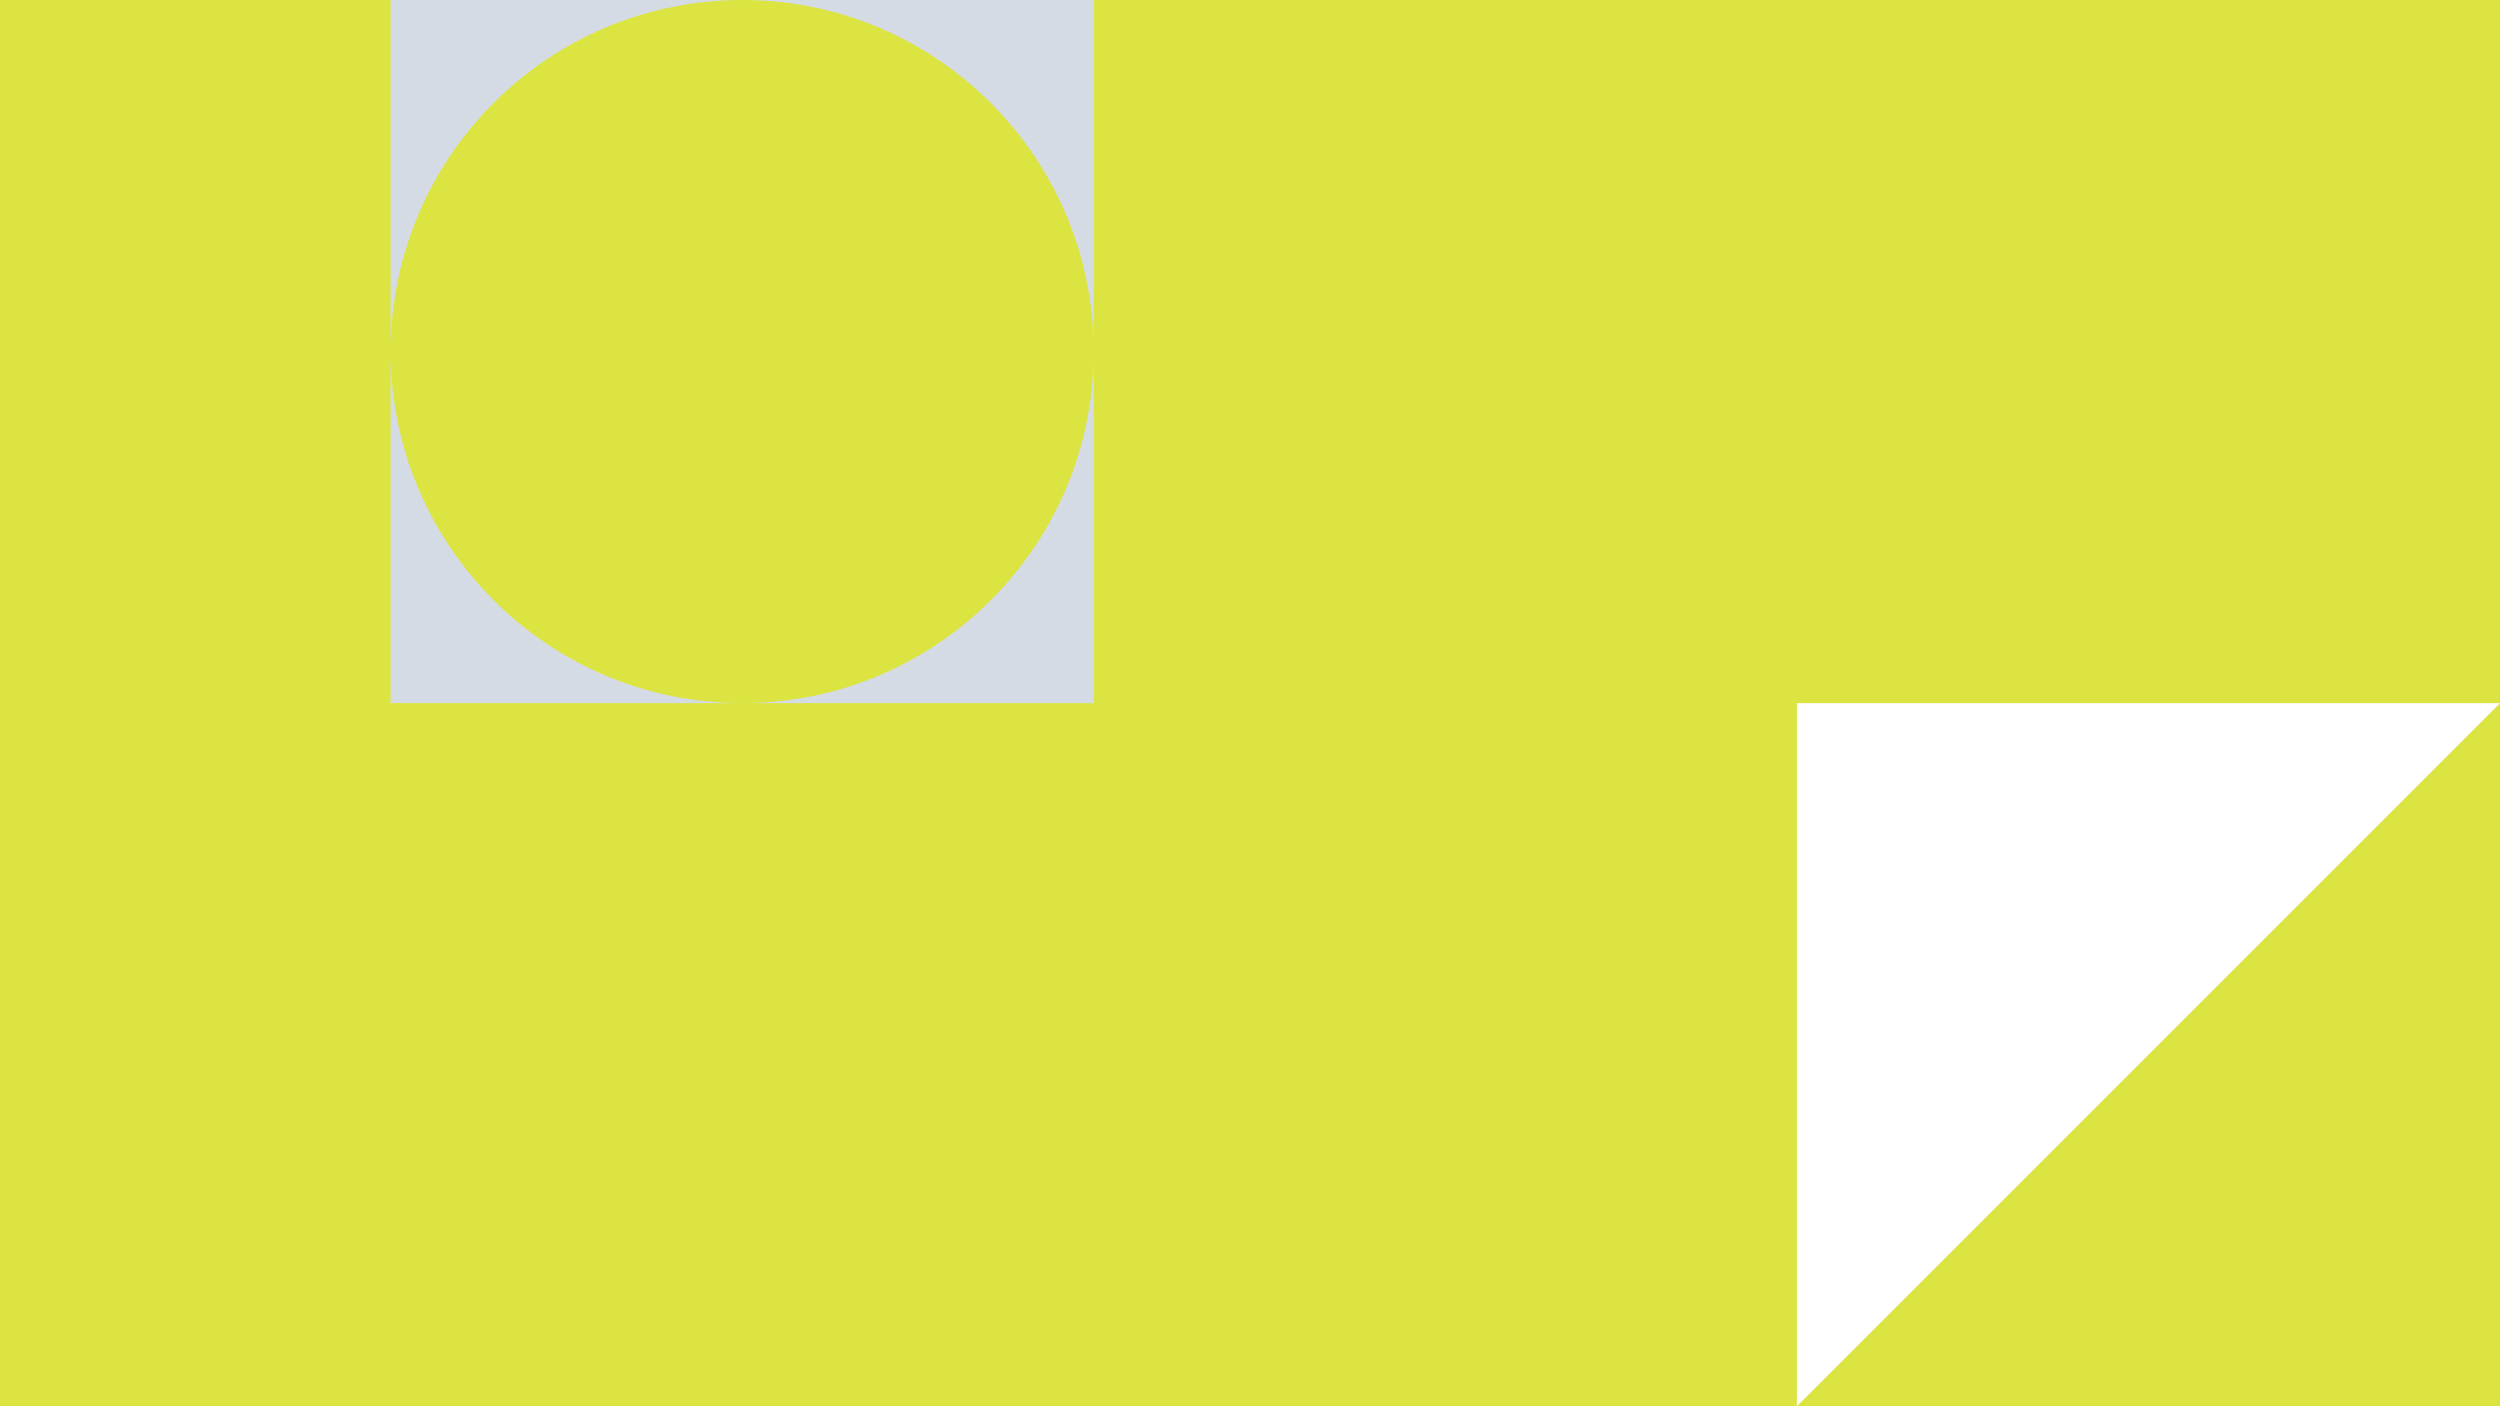 <svg id="Layer_1" data-name="Layer 1" xmlns="http://www.w3.org/2000/svg" viewBox="0 0 1920 1080"><defs><style>.cls-1{fill:#dce442;}.cls-2{fill:#fff;}.cls-3{fill:#d4dbe4;}</style></defs><title>bg-help</title><rect id="_Rectangle_" data-name="&lt;Rectangle&gt;" class="cls-1" width="1920" height="1080"/><polygon id="_Path_" data-name="&lt;Path&gt;" class="cls-2" points="1920 540 1380 540 1380 1080 1920 540"/><g id="_Group_" data-name="&lt;Group&gt;"><path id="_Path_2" data-name="&lt;Path&gt;" class="cls-3" d="M571,0H301V270C301,120.9,421.88,0,571,0Z" transform="translate(-1 0)"/><path id="_Path_3" data-name="&lt;Path&gt;" class="cls-3" d="M571,0C720.12,0,841,120.9,841,270V0Z" transform="translate(-1 0)"/><path id="_Path_4" data-name="&lt;Path&gt;" class="cls-3" d="M301,270V540H571C421.88,540,301,419.14,301,270Z" transform="translate(-1 0)"/><path id="_Path_5" data-name="&lt;Path&gt;" class="cls-3" d="M571,540H841V270C841,419.14,720.12,540,571,540Z" transform="translate(-1 0)"/></g></svg>